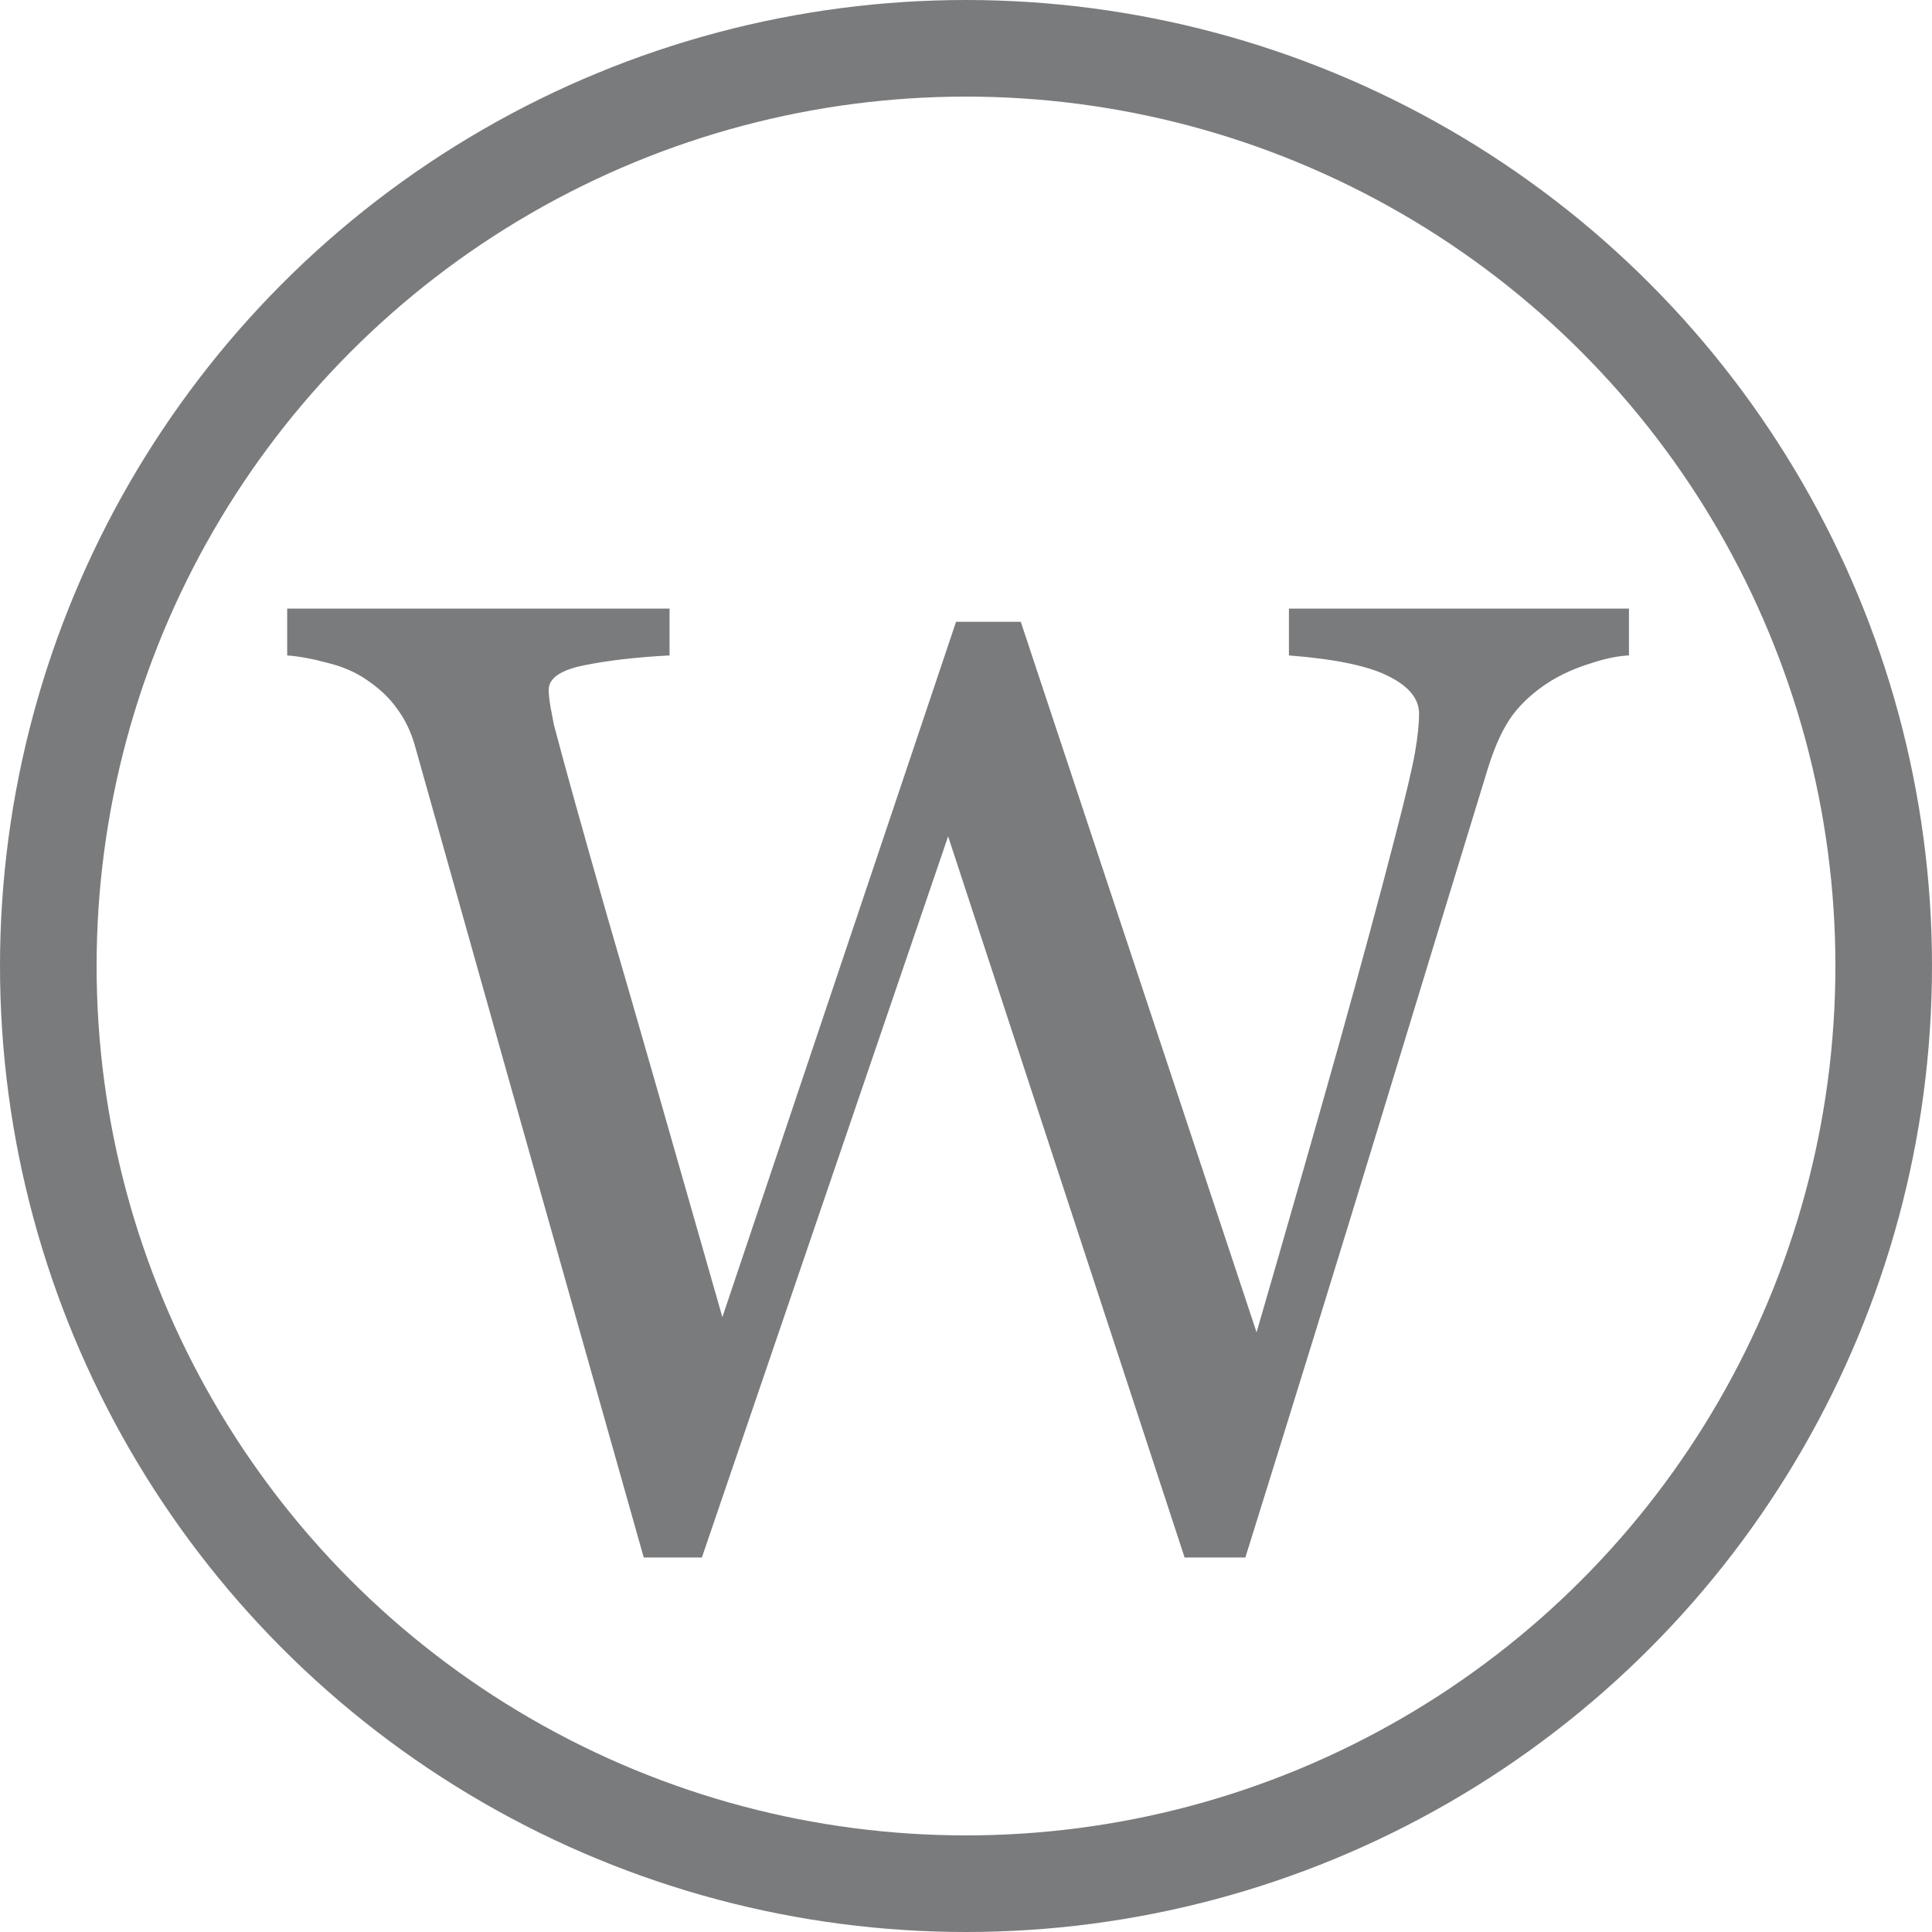 <svg viewBox="0 0 20 20" fill="none" xmlns="http://www.w3.org/2000/svg">
    <circle cx="10" cy="10" r="9.5" stroke="#7A7B7D"/>
    <path
        d="M16.863 6.785C16.749 6.79 16.617 6.817 16.467 6.867C16.316 6.913 16.177 6.974 16.05 7.052C15.89 7.152 15.76 7.268 15.66 7.4C15.565 7.528 15.48 7.708 15.407 7.94C15.084 8.993 14.708 10.224 14.279 11.632C13.851 13.036 13.388 14.533 12.892 16.123H12.263L9.815 8.658L7.266 16.123H6.664C6.213 14.528 5.746 12.874 5.263 11.16C4.78 9.442 4.456 8.291 4.292 7.708C4.251 7.567 4.189 7.441 4.107 7.332C4.03 7.223 3.923 7.122 3.786 7.031C3.672 6.954 3.538 6.897 3.383 6.86C3.232 6.819 3.096 6.794 2.973 6.785V6.3H6.931V6.785C6.584 6.803 6.288 6.838 6.042 6.888C5.8 6.938 5.68 7.022 5.68 7.141C5.68 7.186 5.687 7.248 5.7 7.325C5.714 7.398 5.725 7.457 5.734 7.503C5.839 7.904 6.024 8.567 6.288 9.492C6.557 10.413 6.953 11.794 7.478 13.635L9.897 6.437H10.567L13.008 13.792C13.336 12.662 13.618 11.675 13.855 10.832C14.092 9.984 14.288 9.26 14.443 8.658C14.553 8.234 14.621 7.945 14.648 7.79C14.676 7.631 14.69 7.496 14.69 7.387C14.69 7.232 14.582 7.102 14.368 6.997C14.159 6.892 13.817 6.822 13.343 6.785V6.3H16.863V6.785Z"
        fill="#7A7B7D"/>
</svg>
